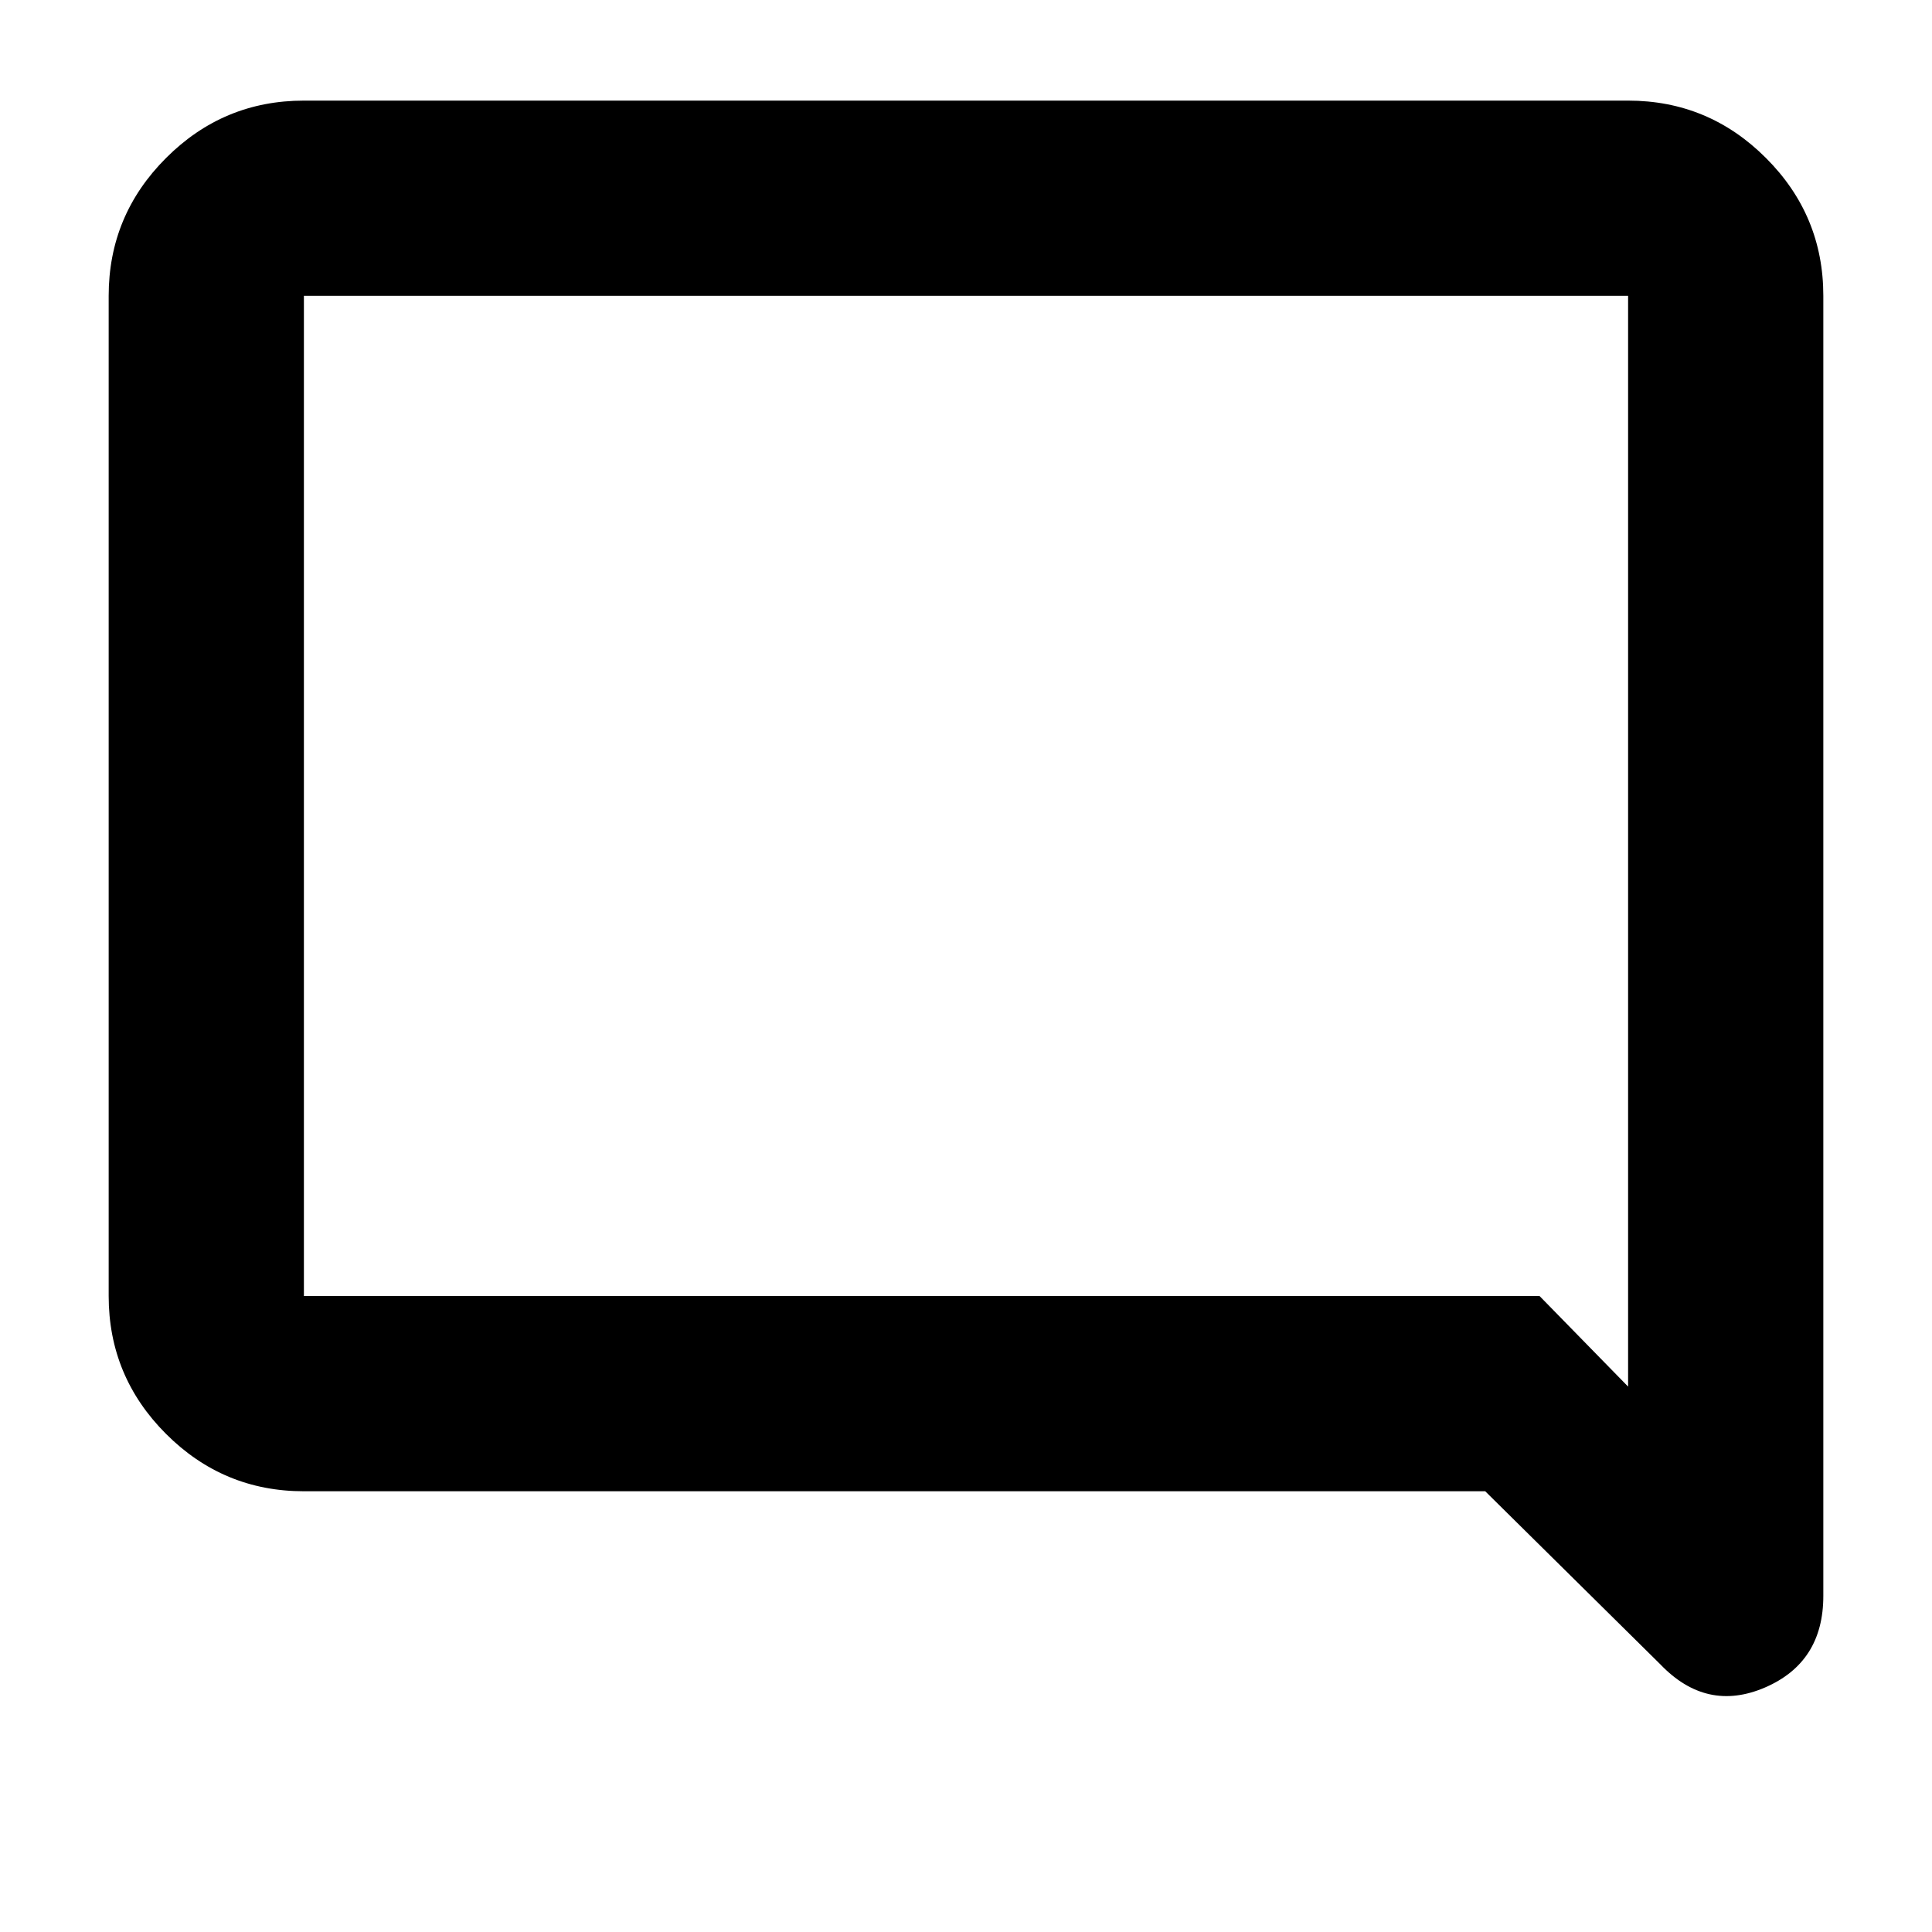 <svg xmlns="http://www.w3.org/2000/svg" height="40" width="40"><path d="M34.375 34.458 30.75 30.875H6.292Q4.625 30.875 3.438 29.688Q2.25 28.5 2.25 26.833V6.125Q2.25 4.458 3.438 3.271Q4.625 2.083 6.292 2.083H33.708Q35.375 2.083 36.562 3.271Q37.75 4.458 37.75 6.125V33.042Q37.75 34.417 36.542 34.938Q35.333 35.458 34.375 34.458ZM6.292 6.125V26.833Q6.292 26.833 6.292 26.833Q6.292 26.833 6.292 26.833H31.875L33.708 28.708V6.125Q33.708 6.125 33.708 6.125Q33.708 6.125 33.708 6.125H6.292Q6.292 6.125 6.292 6.125Q6.292 6.125 6.292 6.125ZM6.292 6.125V28.708V26.833Q6.292 26.833 6.292 26.833Q6.292 26.833 6.292 26.833V6.125Q6.292 6.125 6.292 6.125Q6.292 6.125 6.292 6.125Q6.292 6.125 6.292 6.125Q6.292 6.125 6.292 6.125Z"/></svg>